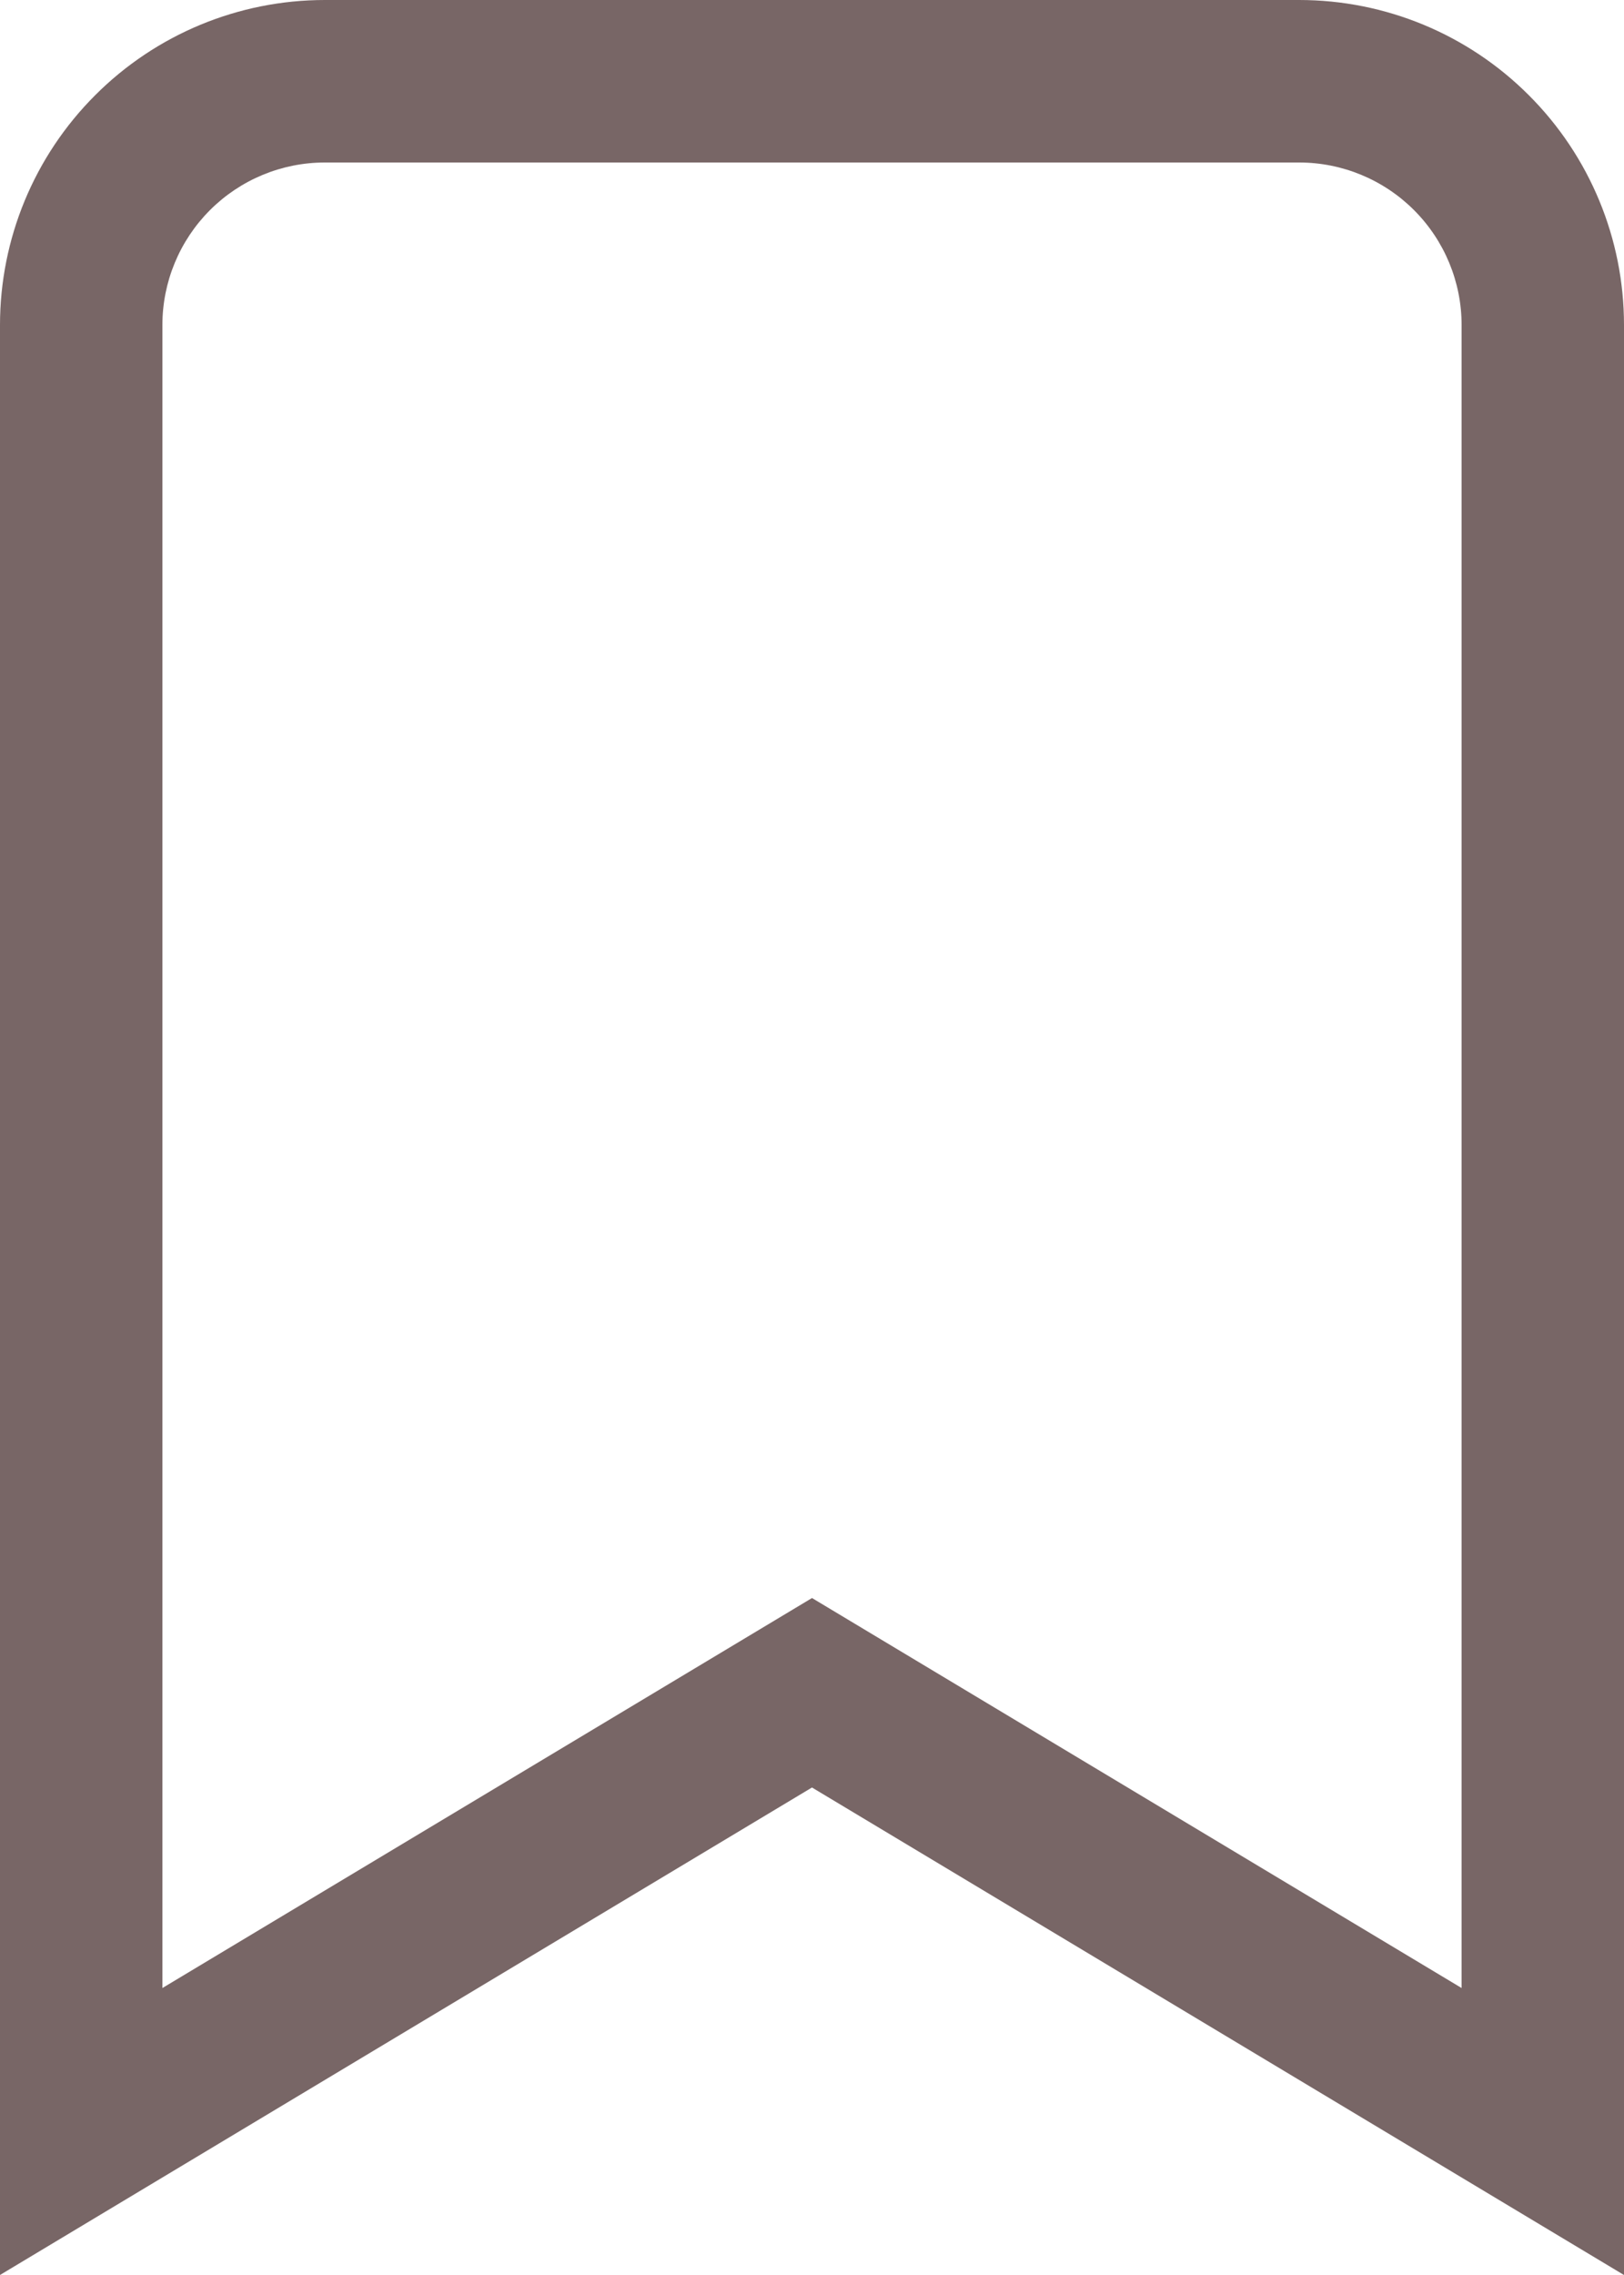 <svg width="20" height="28" viewBox="0 0 20 28" fill="none" xmlns="http://www.w3.org/2000/svg">
<path fill-rule="evenodd" clip-rule="evenodd" d="M10 22L20 28V4C20 2.939 19.579 1.922 18.828 1.172C18.078 0.421 17.061 0 16 0H4C2.939 0 1.922 0.421 1.172 1.172C0.421 1.922 0 2.939 0 4V28L10 22ZM2 24.468L10 19.668L18 24.468V4C18 3.47 17.789 2.961 17.414 2.586C17.039 2.211 16.53 2 16 2H4C3.47 2 2.961 2.211 2.586 2.586C2.211 2.961 2 3.47 2 4V24.468Z" fill="#786666"/>
</svg>
